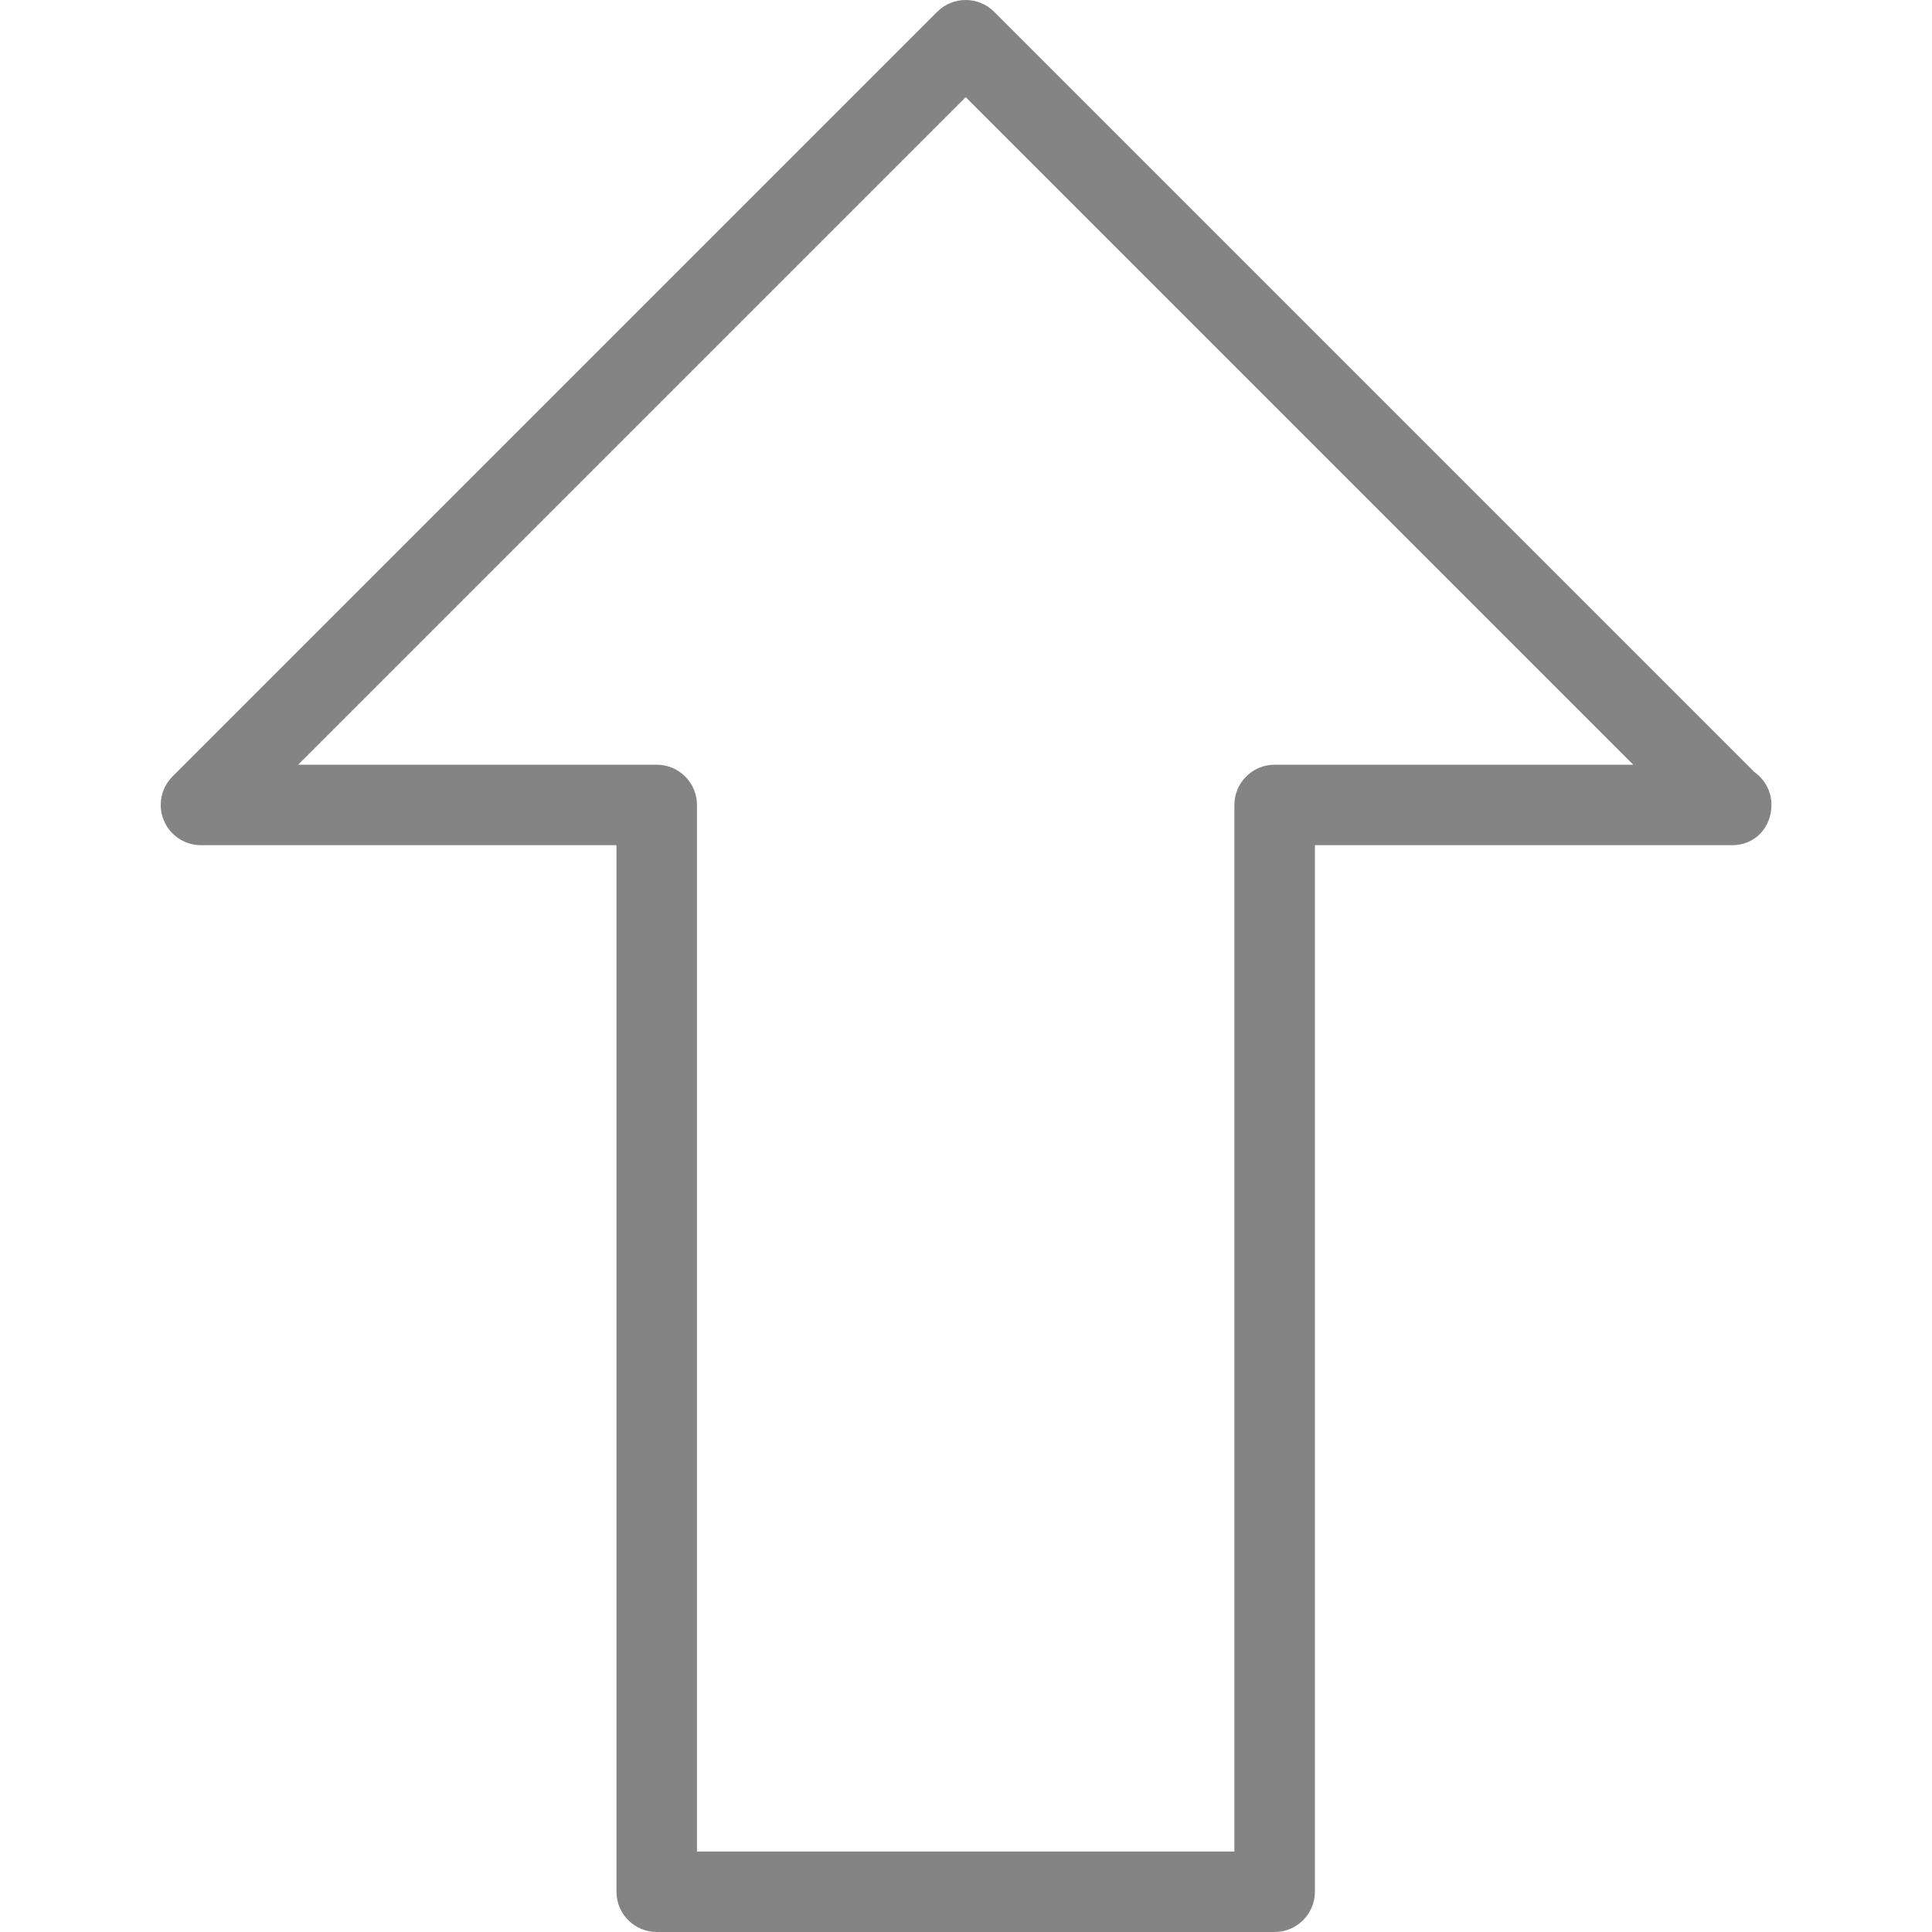 <?xml version="1.0" encoding="utf-8"?>
<!-- Generator: Adobe Illustrator 21.0.0, SVG Export Plug-In . SVG Version: 6.00 Build 0)  -->
<svg version="1.1" id="图层_1" xmlns="http://www.w3.org/2000/svg" xmlns:xlink="http://www.w3.org/1999/xlink" x="0px" y="0px"
	 width="80px" height="80px" viewBox="0 0 80 80" enable-background="new 0 0 80 80" xml:space="preserve">
<path fill="#848484" d="M72.649,31.972L41.165,0.488c-0.651-0.651-1.706-0.651-2.357,0L7.143,32.153
	c-0.477,0.477-0.619,1.193-0.361,1.816c0.258,0.623,0.866,1.029,1.54,1.029h17.205v43.335c0,0.92,0.746,1.667,1.667,1.667H52.78
	c0.92,0,1.667-0.746,1.667-1.667V34.998h17.205c0.006,0,0.011,0,0.016,0c1.002,0.026,1.684-0.741,1.684-1.667
	C73.352,32.77,73.075,32.274,72.649,31.972z M52.78,31.665c-0.92,0-1.667,0.746-1.667,1.667v43.335H28.86V33.332
	c0-0.92-0.746-1.667-1.667-1.667H12.345L39.987,4.023l27.642,27.642H52.78z"/>
</svg>

